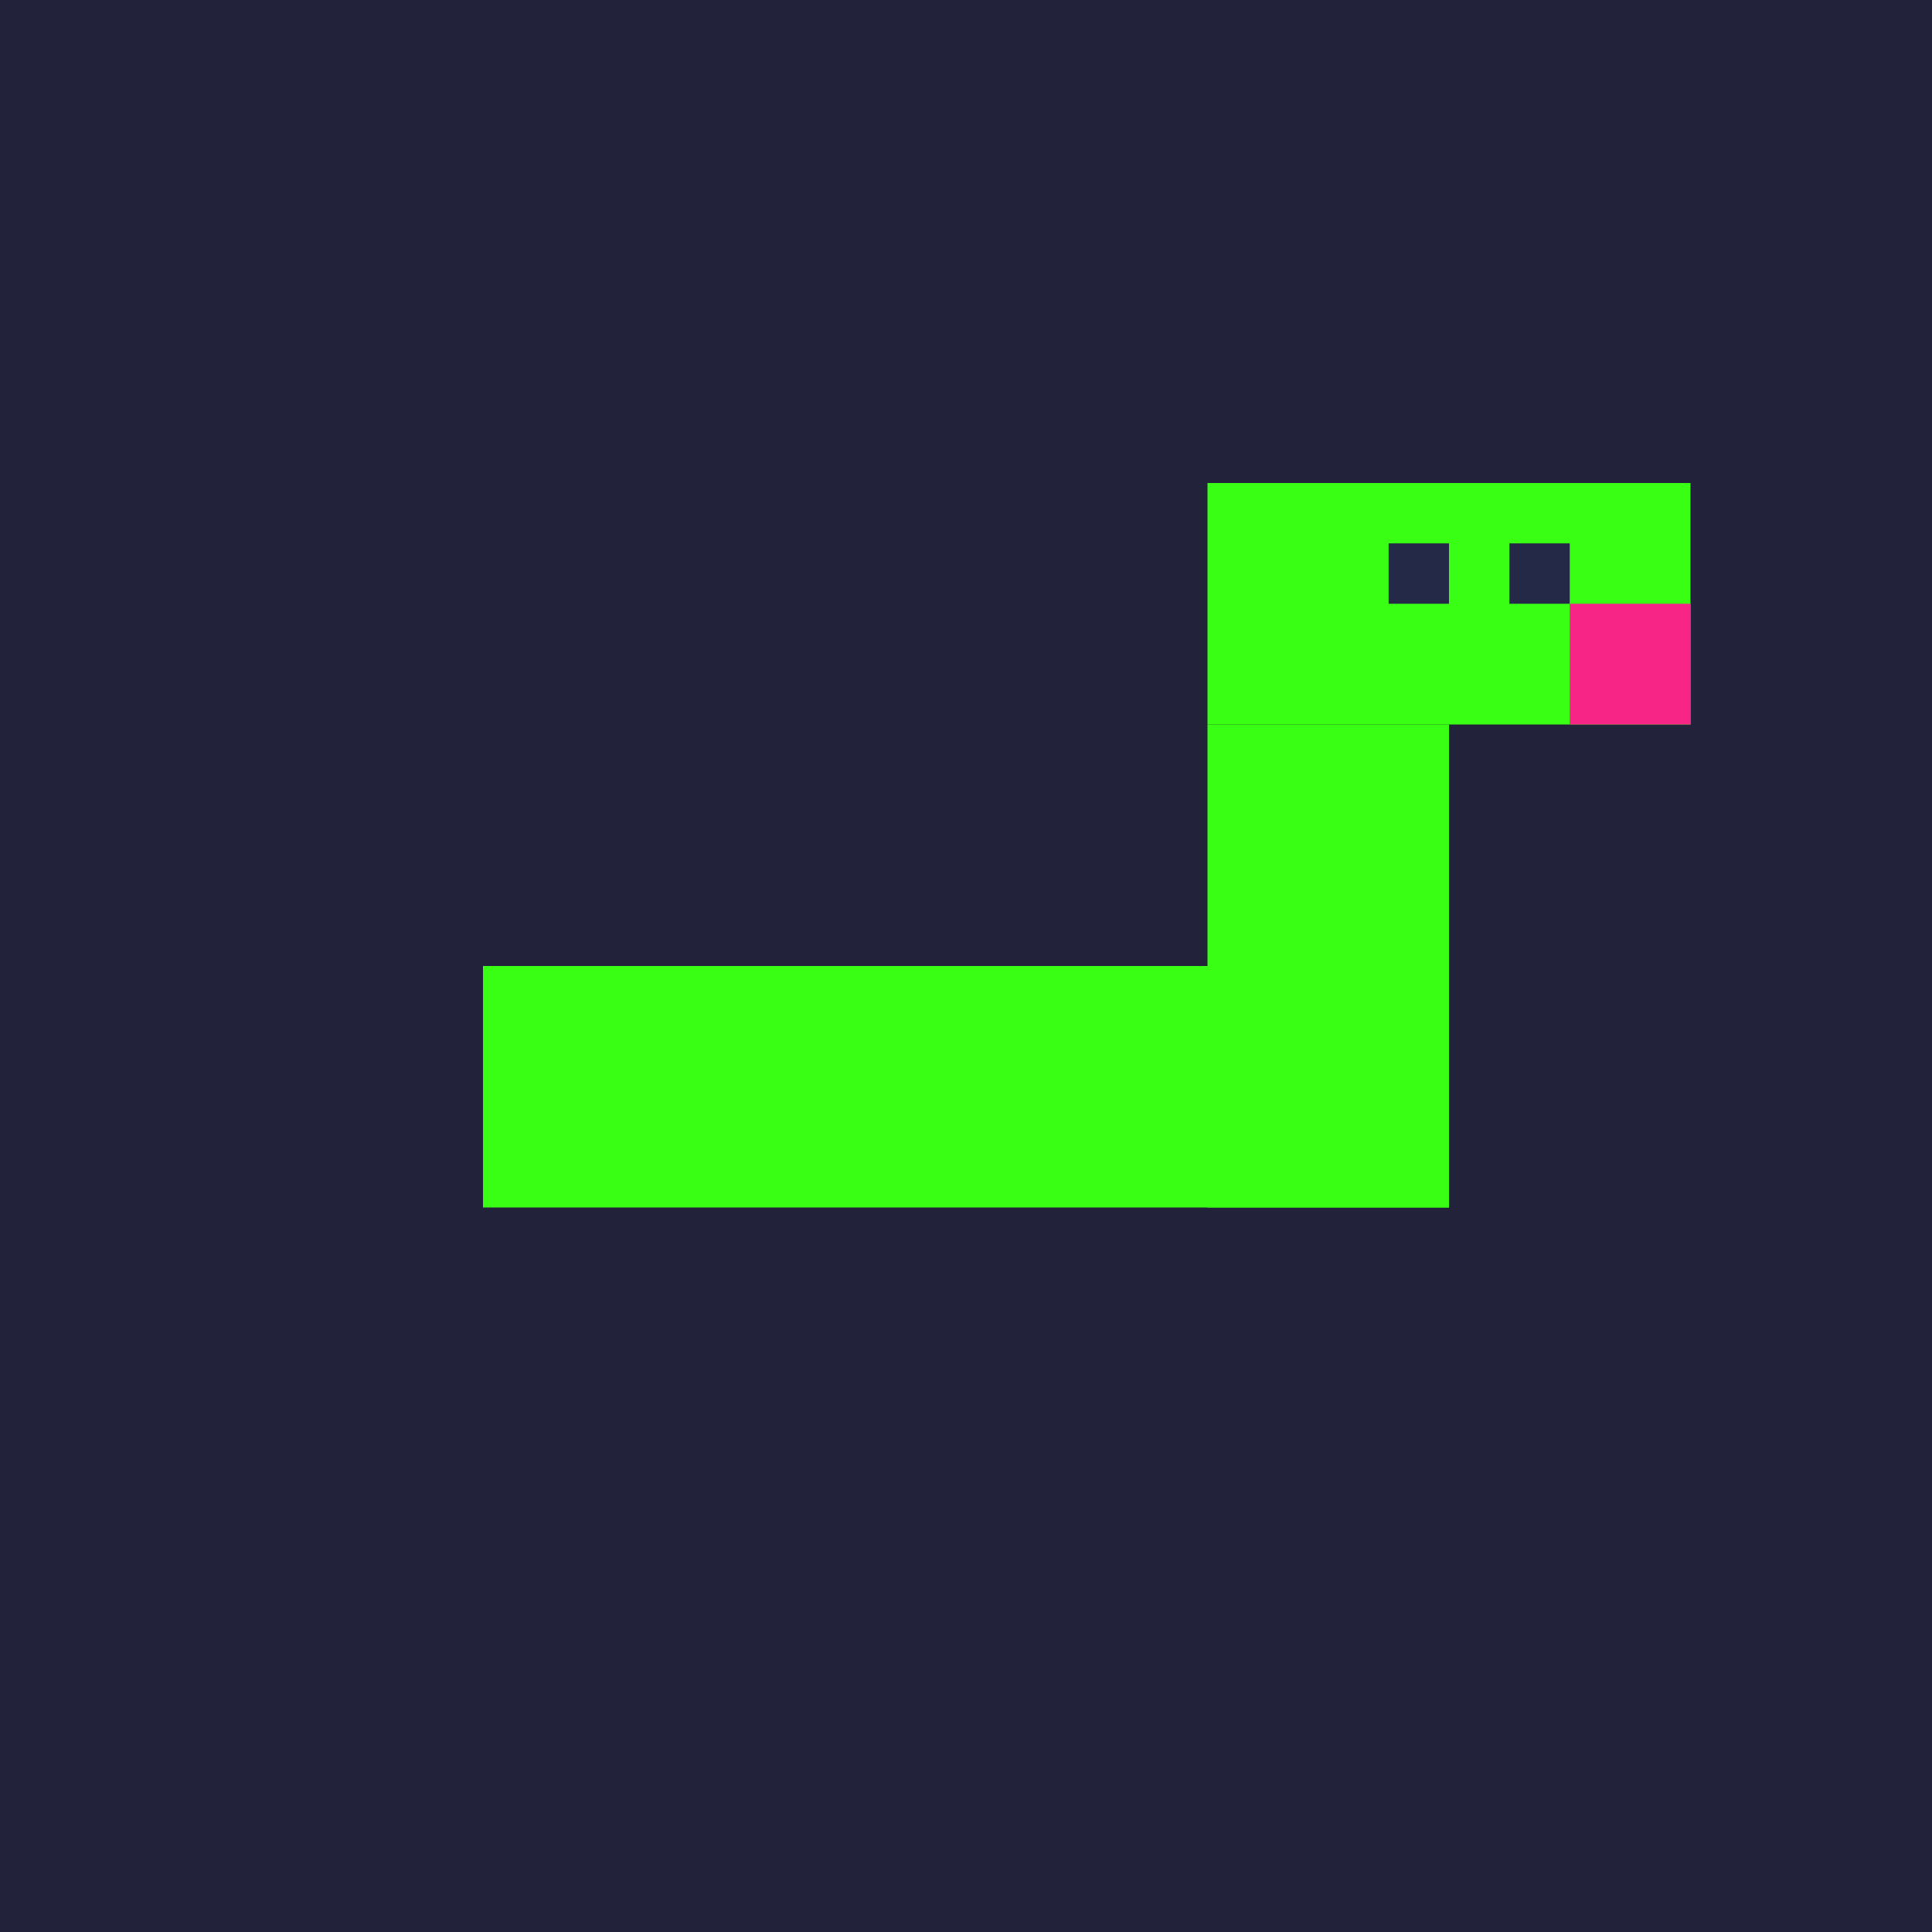 <svg width="64" height="64" viewBox="0 0 64 64" fill="none" xmlns="http://www.w3.org/2000/svg">
  <rect width="64" height="64" fill="#22223b"/>
  <rect x="16" y="32" width="32" height="8" fill="#39ff14"/>
  <rect x="40" y="24" width="8" height="16" fill="#39ff14"/>
  <rect x="40" y="16" width="8" height="8" fill="#39ff14"/>
  <rect x="48" y="16" width="8" height="8" fill="#39ff14"/>
  <rect x="52" y="20" width="4" height="4" fill="#f72585"/>
  <rect x="46" y="18" width="2" height="2" fill="#232946"/>
  <rect x="50" y="18" width="2" height="2" fill="#232946"/>
</svg>